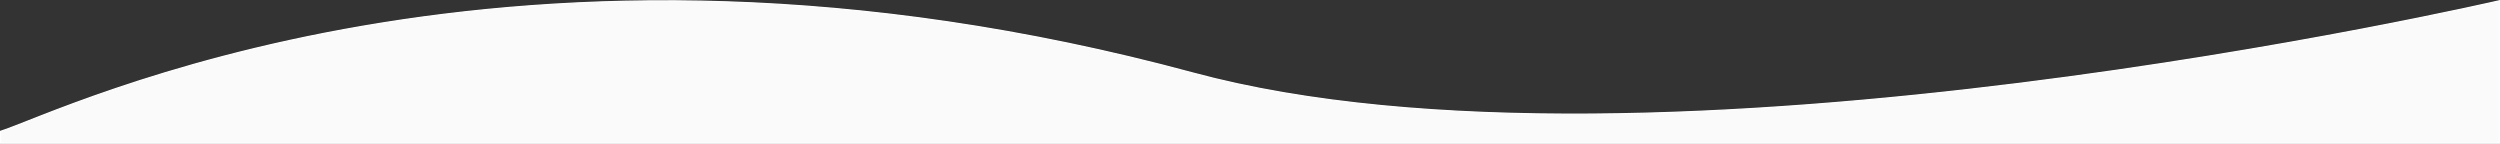 <svg xmlns="http://www.w3.org/2000/svg" width="2001" height="115.13" viewBox="0 0 2001 115.13">
  <rect x="0" y="0" width="2001" height="115.13" fill="#333333" stroke="none"/>
  <title>intercAsset 4</title>
  <g id="68e119be-7f2c-468e-87f4-a225efd6602f" data-name="Layer 2">
    <g id="5473165f-832c-4710-94e6-a18ffc5507dd" data-name="Layer 1">
      <path d="M.5,114.63v-9.5C47.48,90.45,408.54-89,955,58.49,1323,157.8,2000.5.63,2000.5.63v114Z" fill="#fafafa" stroke="#fff" stroke-miterlimit="10"/>
    </g>
  </g>
</svg>
